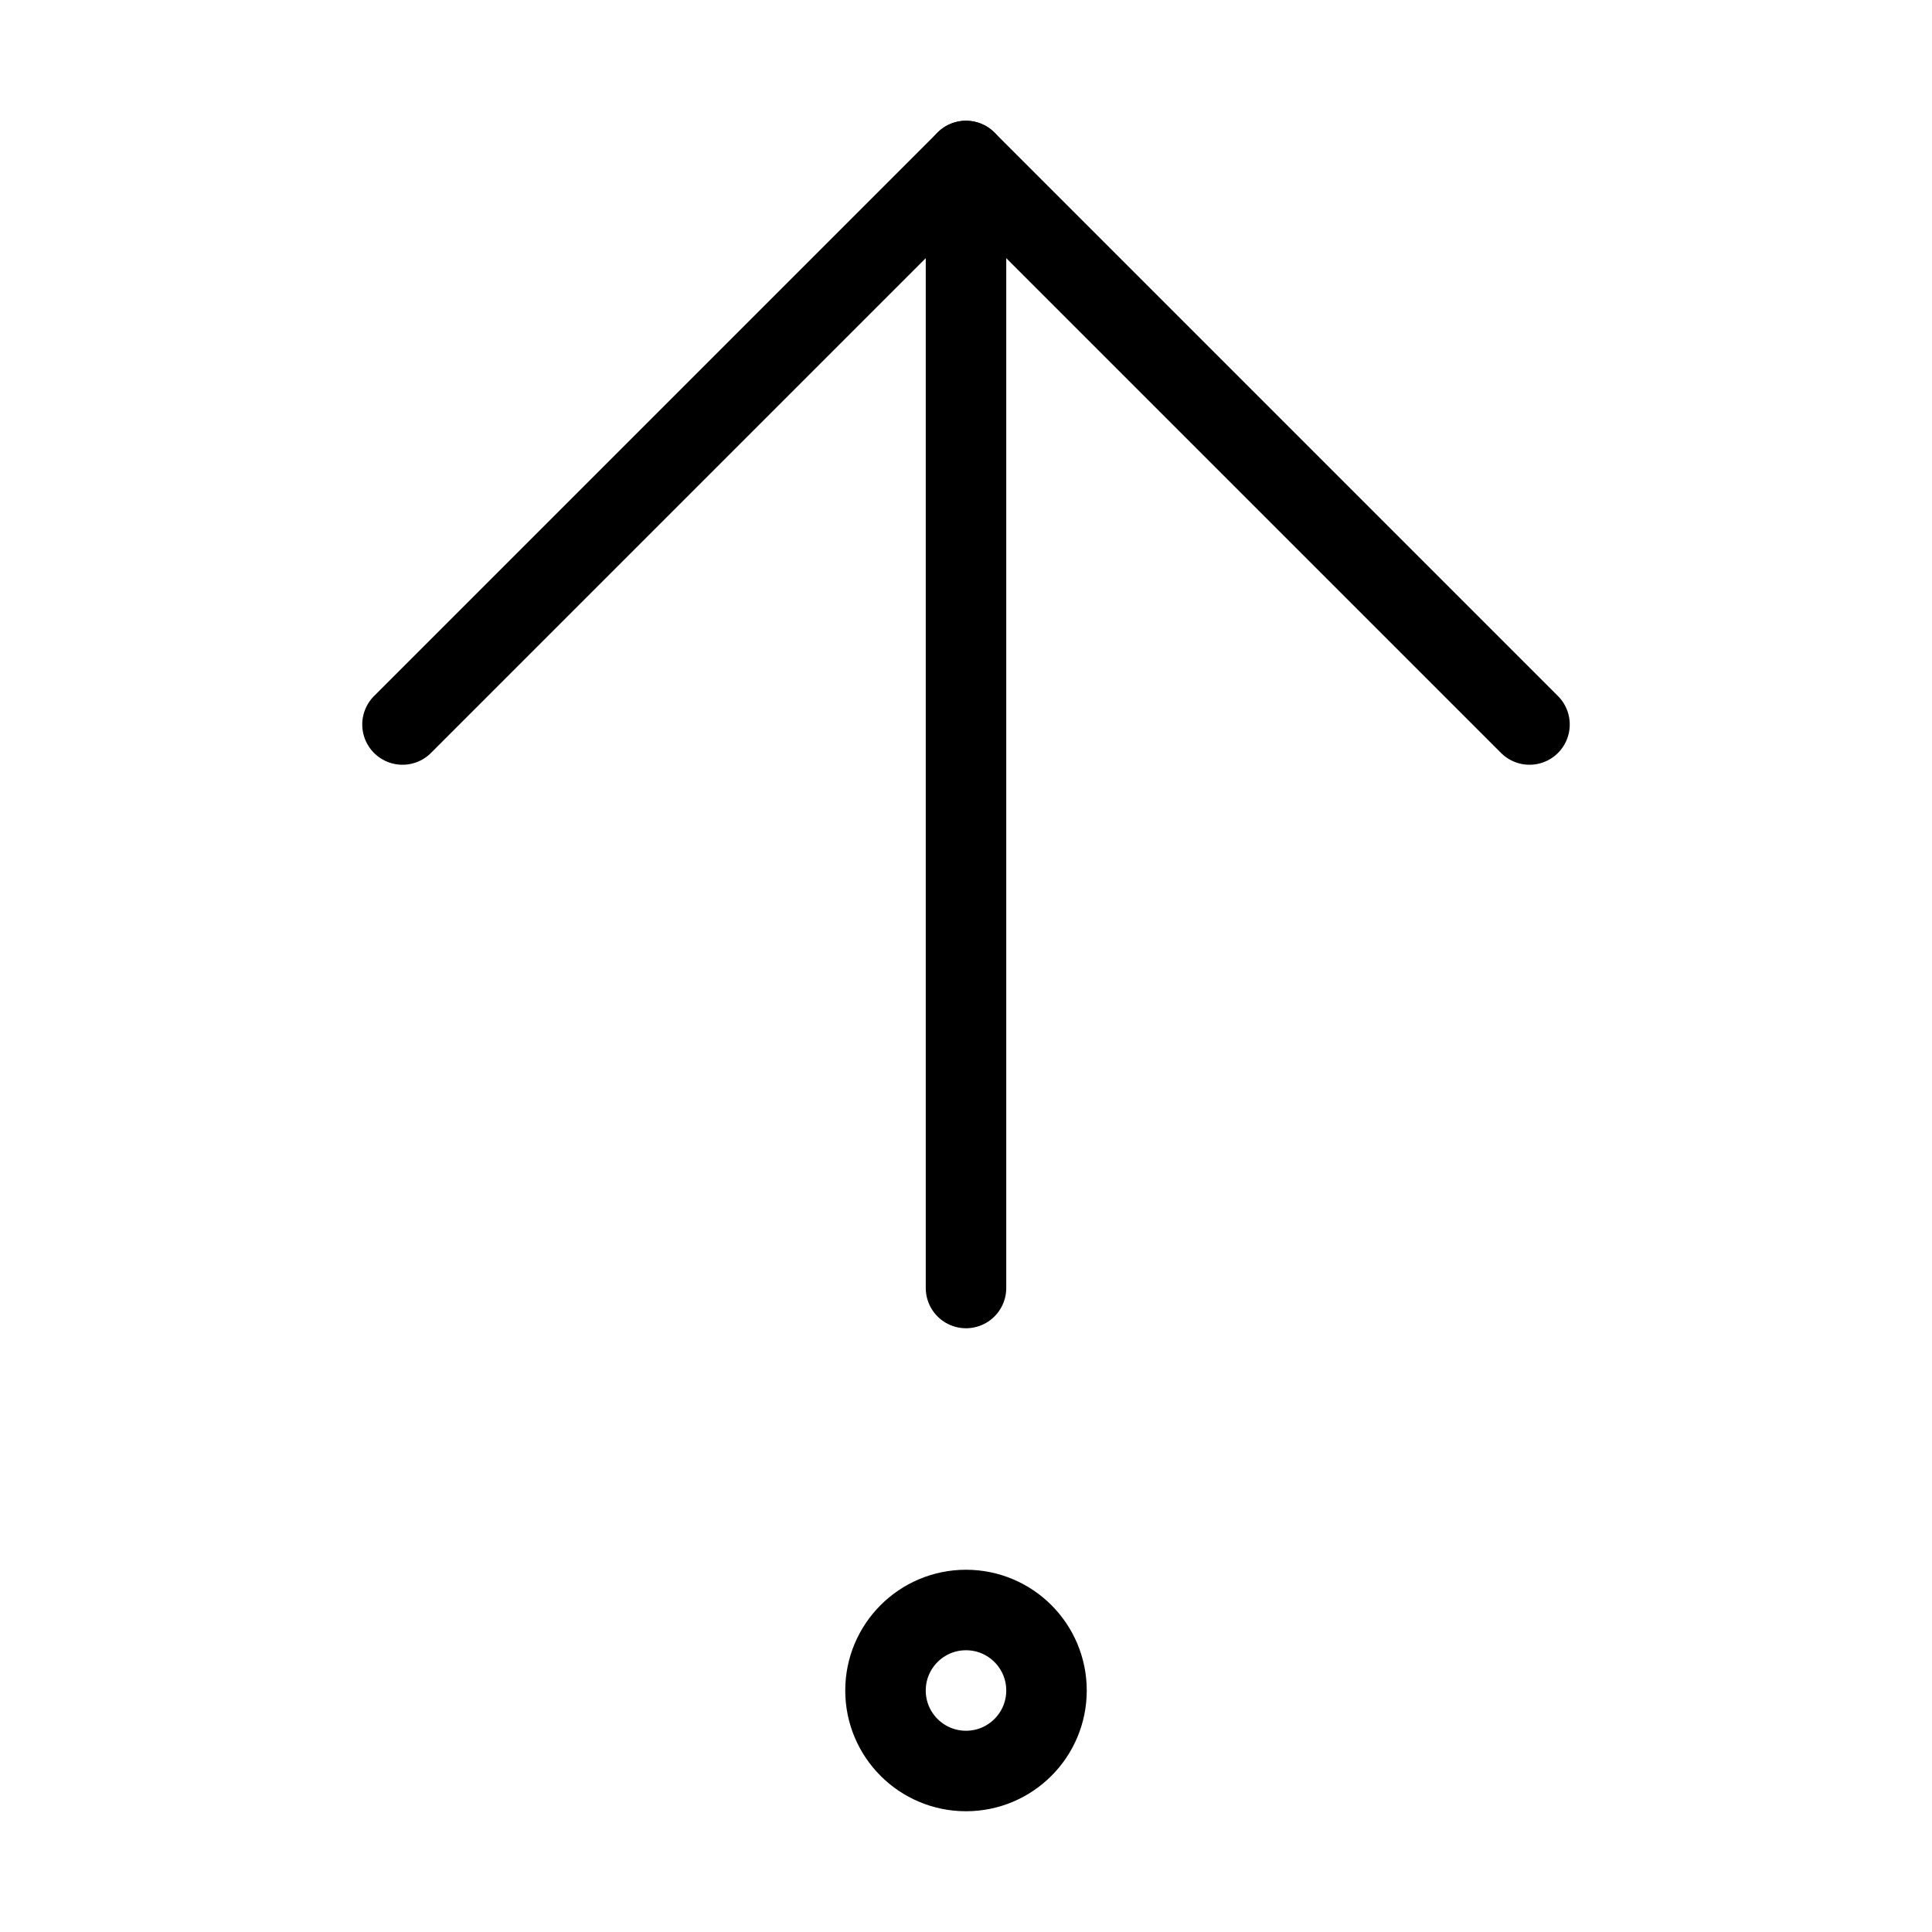 <svg
  xmlns="http://www.w3.org/2000/svg"
viewBox="0 0 24 24"
  fill="none"
  stroke="currentColor"
  stroke-width="1"
  stroke-linecap="round"
  stroke-linejoin="round"
>
  <path d="m5 9 7-7 7 7" />
  <path d="M12 16V2" />
  <circle cx="12" cy="21" r="1" />
</svg>
